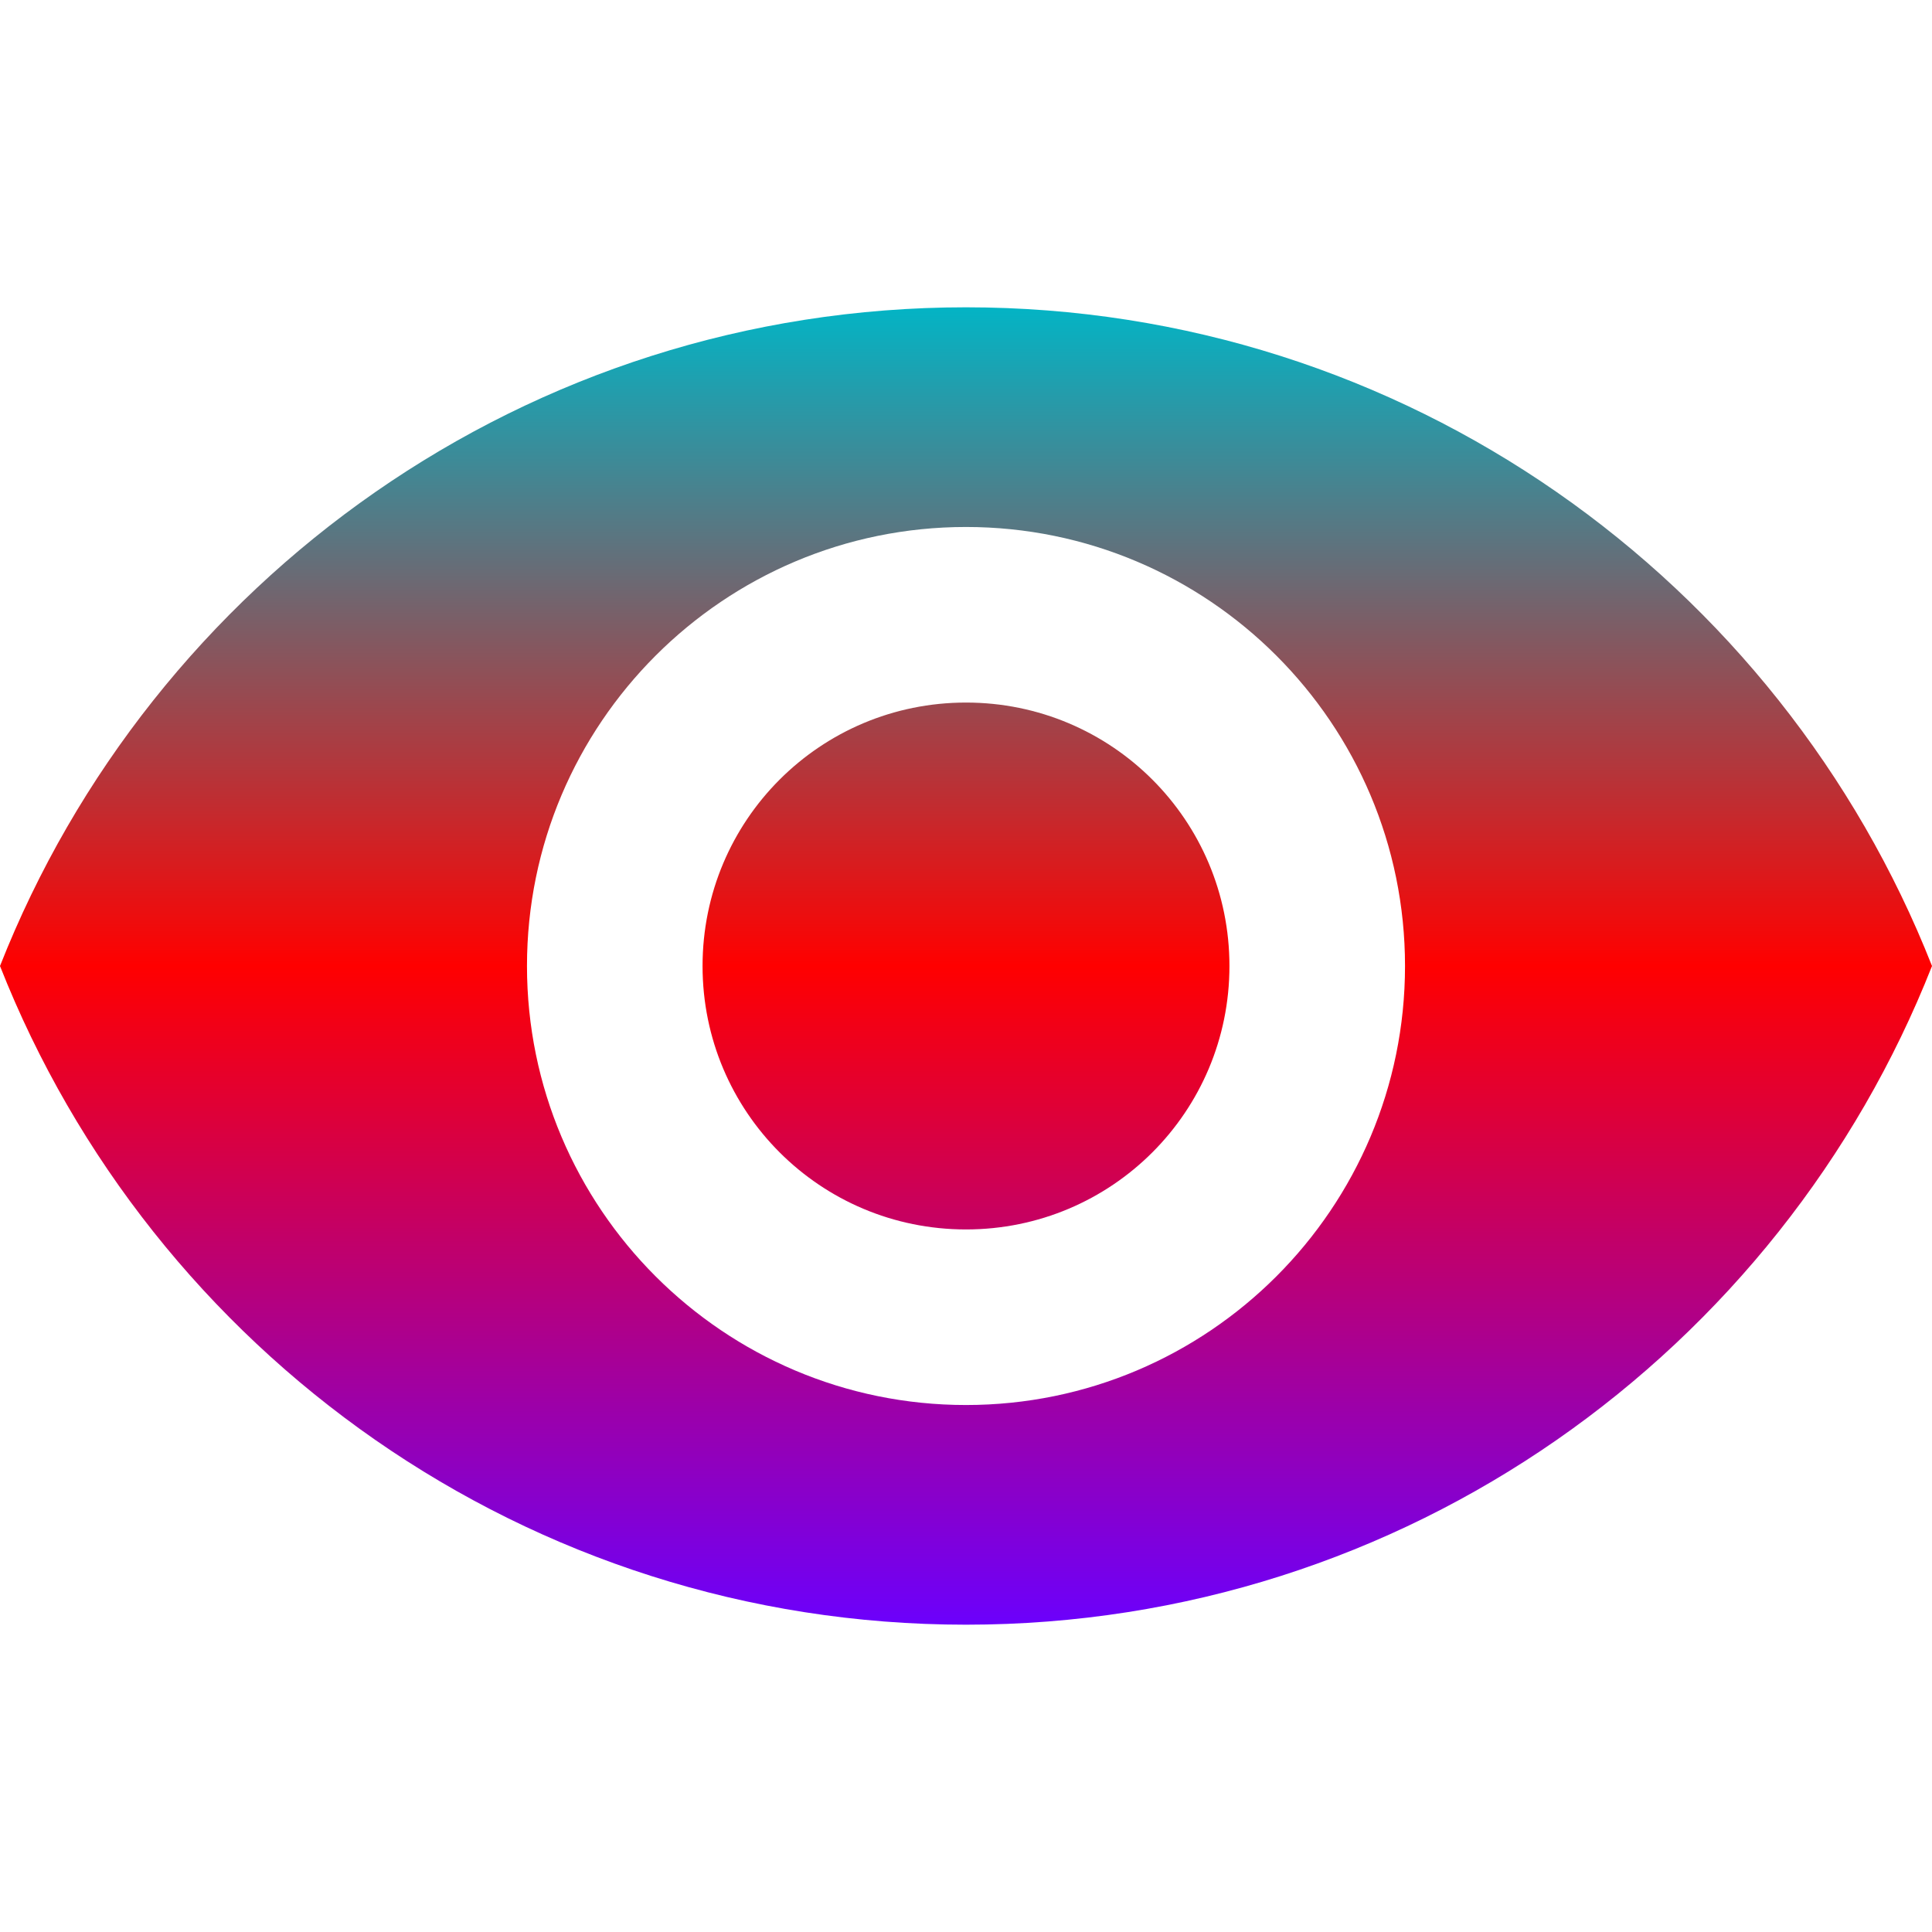 <svg xmlns="http://www.w3.org/2000/svg" xmlns:xlink="http://www.w3.org/1999/xlink" width="64" height="64" viewBox="0 0 64 64" version="1.1"><defs><linearGradient id="linear0" x1="0%" x2="0%" y1="0%" y2="100%"><stop offset="0%" style="stop-color:#00b6c7; stop-opacity:1"/><stop offset="50%" style="stop-color:#ff0000; stop-opacity:1"/><stop offset="100%" style="stop-color:#6a00ff; stop-opacity:1"/></linearGradient></defs><g id="surface1"><path style=" stroke:none;fill-rule:nonzero;fill:url(#linear0);" d="M 32 10.18 C 17.457 10.18 5.031 19.227 0 32 C 5.031 44.773 17.457 53.82 32 53.82 C 46.543 53.82 58.969 44.773 64 32 C 58.969 19.227 46.543 10.18 32 10.18 Z M 32 46.543 C 23.973 46.543 17.457 40.027 17.457 32 C 17.457 23.973 23.973 17.457 32 17.457 C 40.027 17.457 46.543 23.973 46.543 32 C 46.543 40.027 40.027 46.543 32 46.543 Z M 32 23.273 C 27.172 23.273 23.273 27.172 23.273 32 C 23.273 36.828 27.172 40.727 32 40.727 C 36.828 40.727 40.727 36.828 40.727 32 C 40.727 27.172 36.828 23.273 32 23.273 Z M 32 23.273 "/></g></svg>
